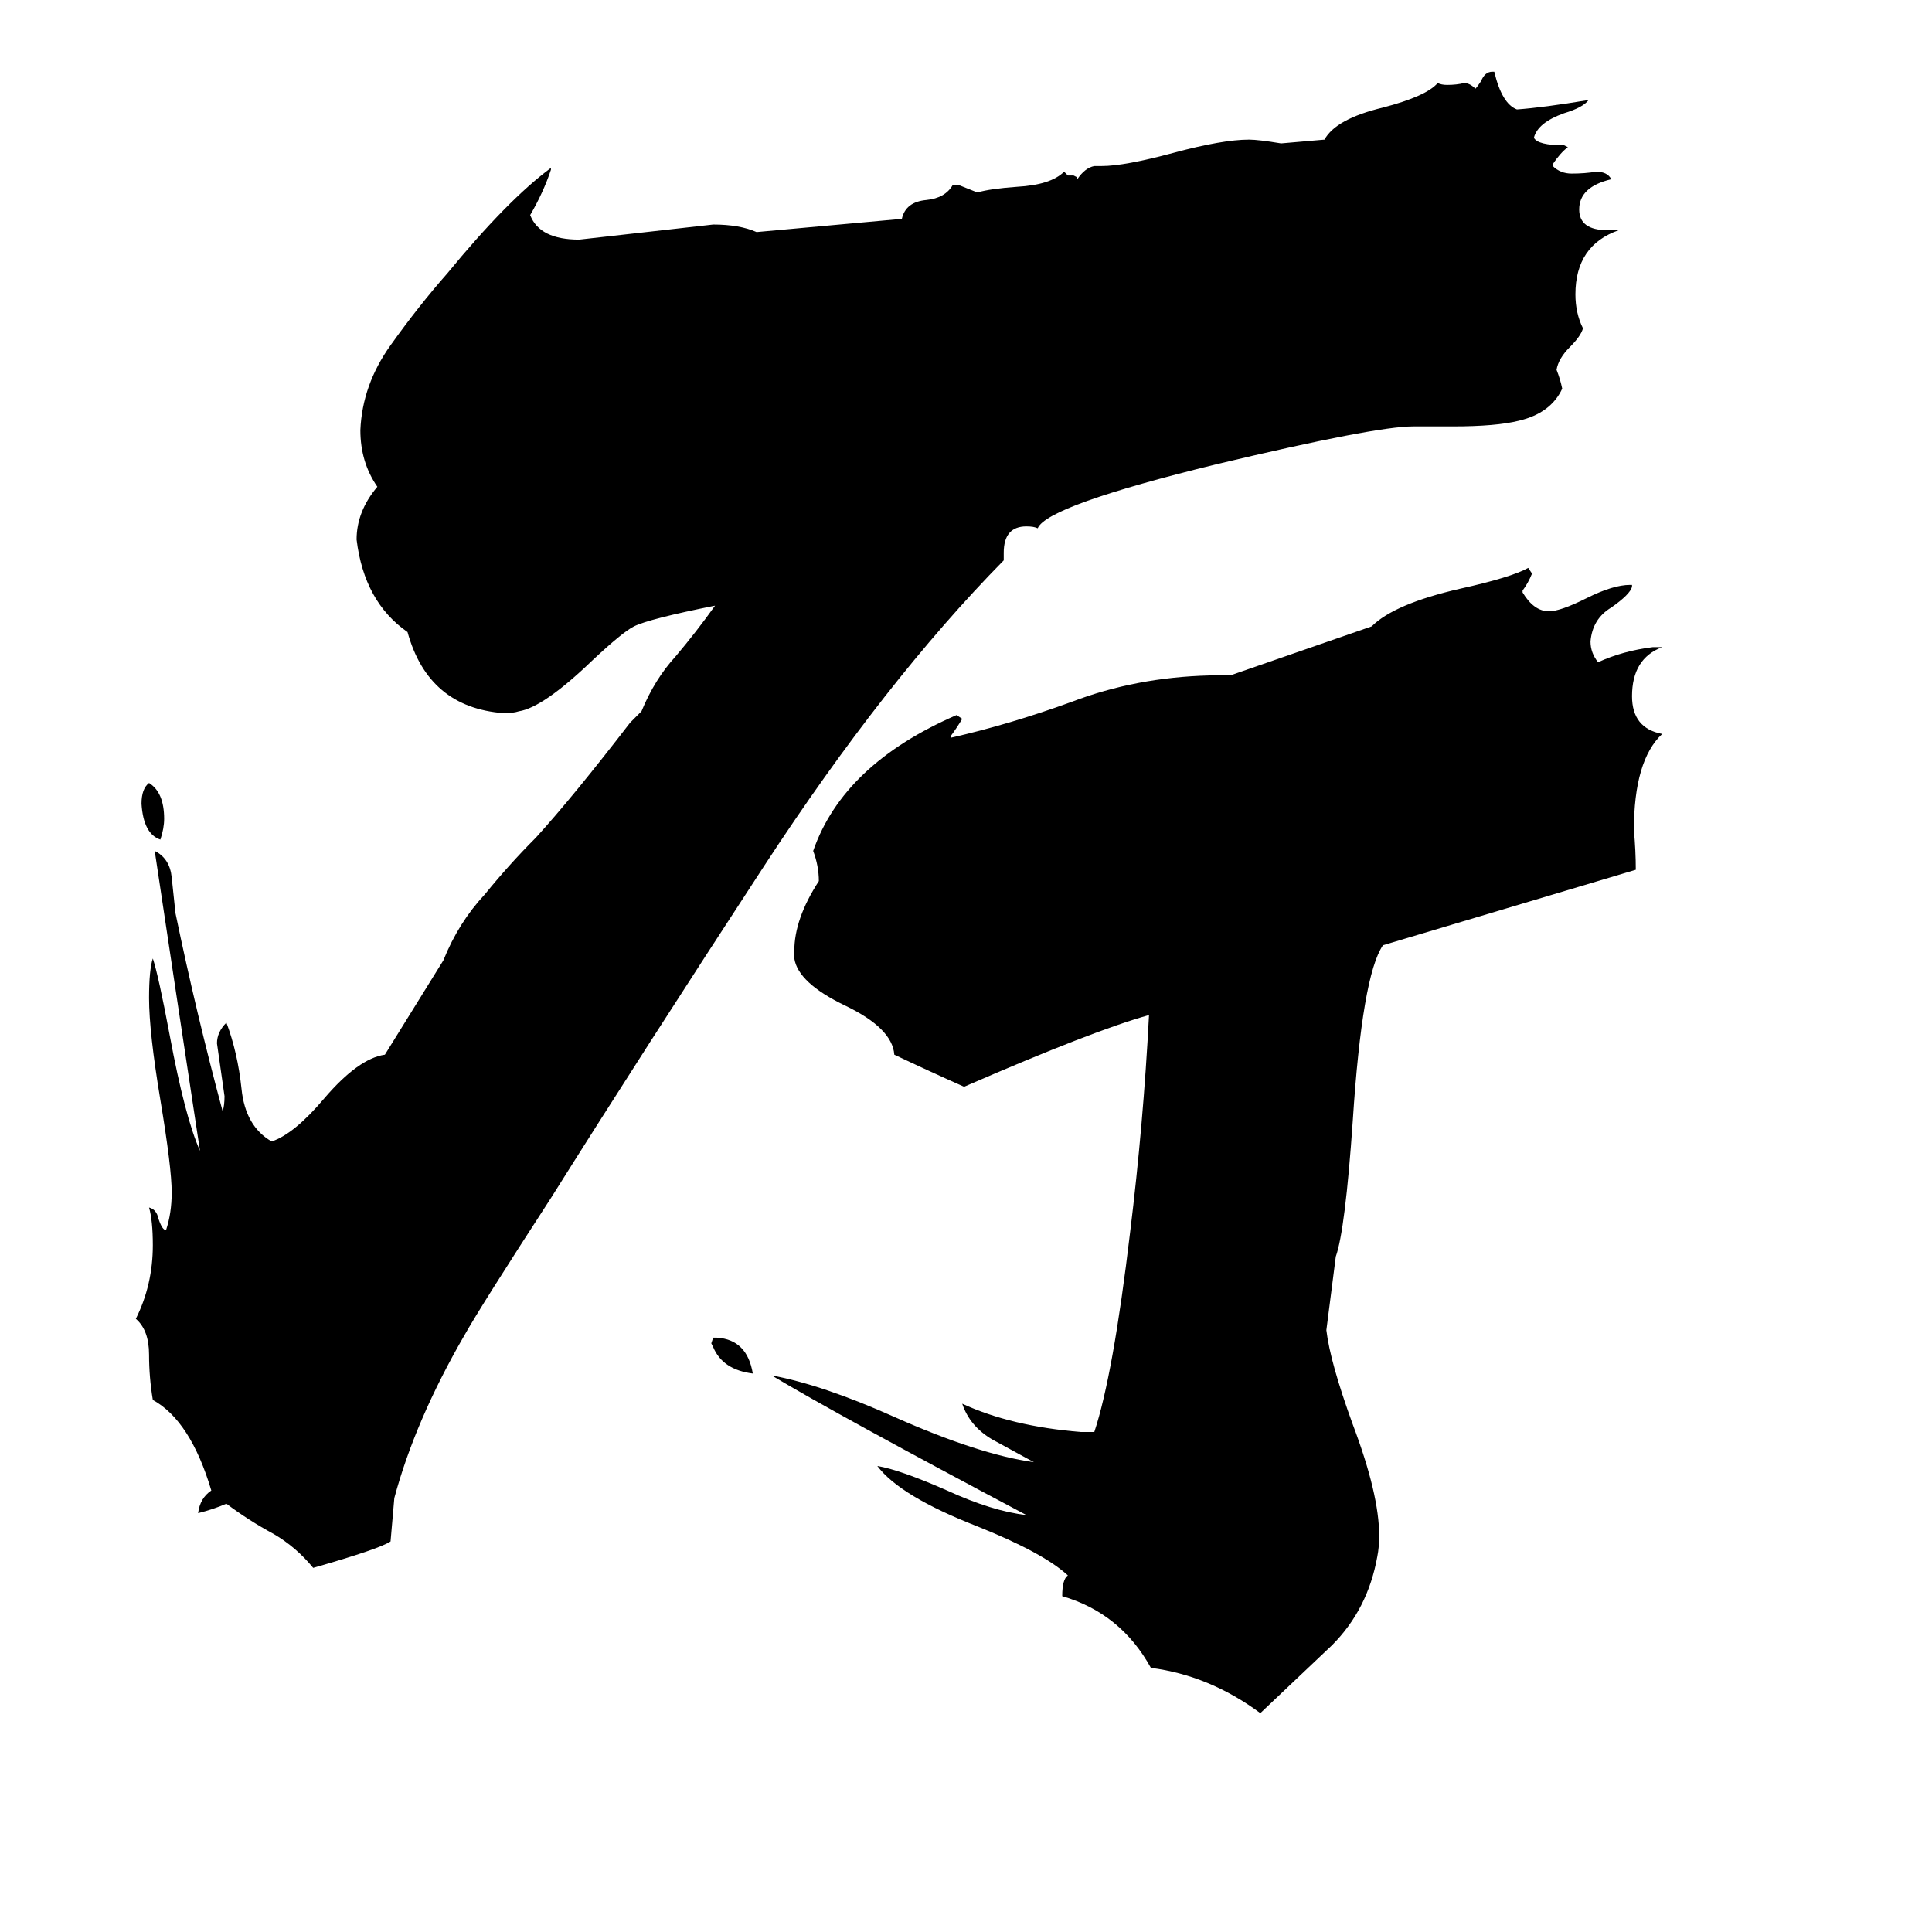 <svg xmlns="http://www.w3.org/2000/svg" viewBox="0 -800 1024 1024">
	<path fill="#000000" d="M378 -91H380Q396 -90 399 -72Q383 -74 378 -86L377 -88ZM727 -468Q739 -480 774 -488Q801 -494 810 -499L812 -496Q810 -491 807 -487V-486Q813 -476 821 -476Q827 -476 841 -483Q855 -490 864 -490H865V-489Q864 -485 854 -478Q844 -472 843 -460Q843 -454 847 -449Q860 -455 876 -457H881Q865 -451 865 -431Q865 -414 881 -411Q866 -397 866 -360Q867 -349 867 -339Q800 -319 733 -299Q722 -283 717 -206Q713 -148 708 -134L703 -95Q705 -78 717 -45Q731 -8 731 14Q731 20 730 25Q725 53 706 72Q687 90 668 108Q641 88 610 84Q594 55 563 46Q563 37 566 35Q553 23 518 9Q477 -7 465 -23Q477 -21 502 -10Q526 1 544 3Q444 -50 409 -71Q436 -66 474 -49Q519 -29 548 -25Q537 -31 526 -37Q514 -44 510 -56Q536 -44 573 -41H580Q590 -71 599 -147Q606 -204 609 -262Q580 -254 511 -224Q493 -232 474 -241Q473 -255 448 -267Q423 -279 421 -292V-296Q421 -313 434 -333Q434 -341 431 -349Q447 -395 507 -421L510 -419Q507 -414 504 -410V-409Q535 -416 568 -428Q602 -441 641 -442H652ZM85 -355Q76 -358 75 -374Q75 -382 79 -385Q87 -380 87 -366Q87 -361 85 -355ZM235 -291Q243 -311 257 -326Q270 -342 284 -356Q304 -378 334 -417Q337 -420 340 -423Q347 -440 358 -452Q369 -465 379 -479Q344 -472 336 -468Q330 -465 314 -450Q288 -425 275 -423Q272 -422 267 -422Q227 -425 216 -465Q193 -481 189 -514Q189 -529 200 -542Q191 -555 191 -572Q192 -596 207 -617Q222 -638 237 -655Q269 -694 292 -711V-710Q288 -698 281 -686Q286 -673 307 -673Q343 -677 378 -681Q392 -681 401 -677L478 -684Q480 -693 491 -694Q501 -695 505 -702H508Q513 -700 518 -698Q525 -700 539 -701Q557 -702 564 -709L566 -707H569L571 -706V-705Q575 -711 580 -712H584Q596 -712 622 -719Q648 -726 662 -726Q667 -726 679 -724L702 -726Q708 -737 733 -743Q756 -749 762 -756Q764 -755 767 -755Q772 -755 776 -756Q779 -756 782 -753Q783 -754 785 -757Q787 -762 791 -762H792Q796 -745 804 -742Q818 -743 842 -747Q839 -743 829 -740Q815 -735 813 -727Q815 -723 829 -723L831 -722Q827 -719 823 -713V-712Q827 -708 833 -708Q840 -708 846 -709Q852 -709 854 -705Q837 -701 837 -689Q837 -678 852 -678H858Q835 -670 835 -644Q835 -634 839 -626Q838 -622 832 -616Q826 -610 825 -604Q827 -599 828 -594Q822 -581 805 -577Q793 -574 770 -574H749Q729 -574 645 -554Q555 -532 550 -520Q548 -521 544 -521Q532 -521 532 -507V-503Q469 -439 405 -341Q341 -243 292 -165Q255 -108 246 -92Q220 -47 209 -6Q208 6 207 17Q201 21 166 31Q157 20 145 13Q132 6 120 -3Q113 0 105 2Q106 -6 112 -10Q101 -47 81 -58Q79 -70 79 -82Q79 -95 72 -101Q81 -119 81 -140Q81 -153 79 -160Q83 -159 84 -154Q86 -148 88 -148Q91 -157 91 -168Q91 -181 85 -217Q79 -253 79 -271Q79 -286 81 -292Q84 -283 90 -251Q98 -208 106 -190Q94 -269 82 -349Q90 -345 91 -335Q92 -325 93 -316Q104 -263 118 -211Q119 -214 119 -219Q117 -233 115 -247Q115 -253 120 -258Q126 -242 128 -223Q130 -203 144 -195Q156 -199 172 -218Q190 -239 204 -241Z"/>
</svg>